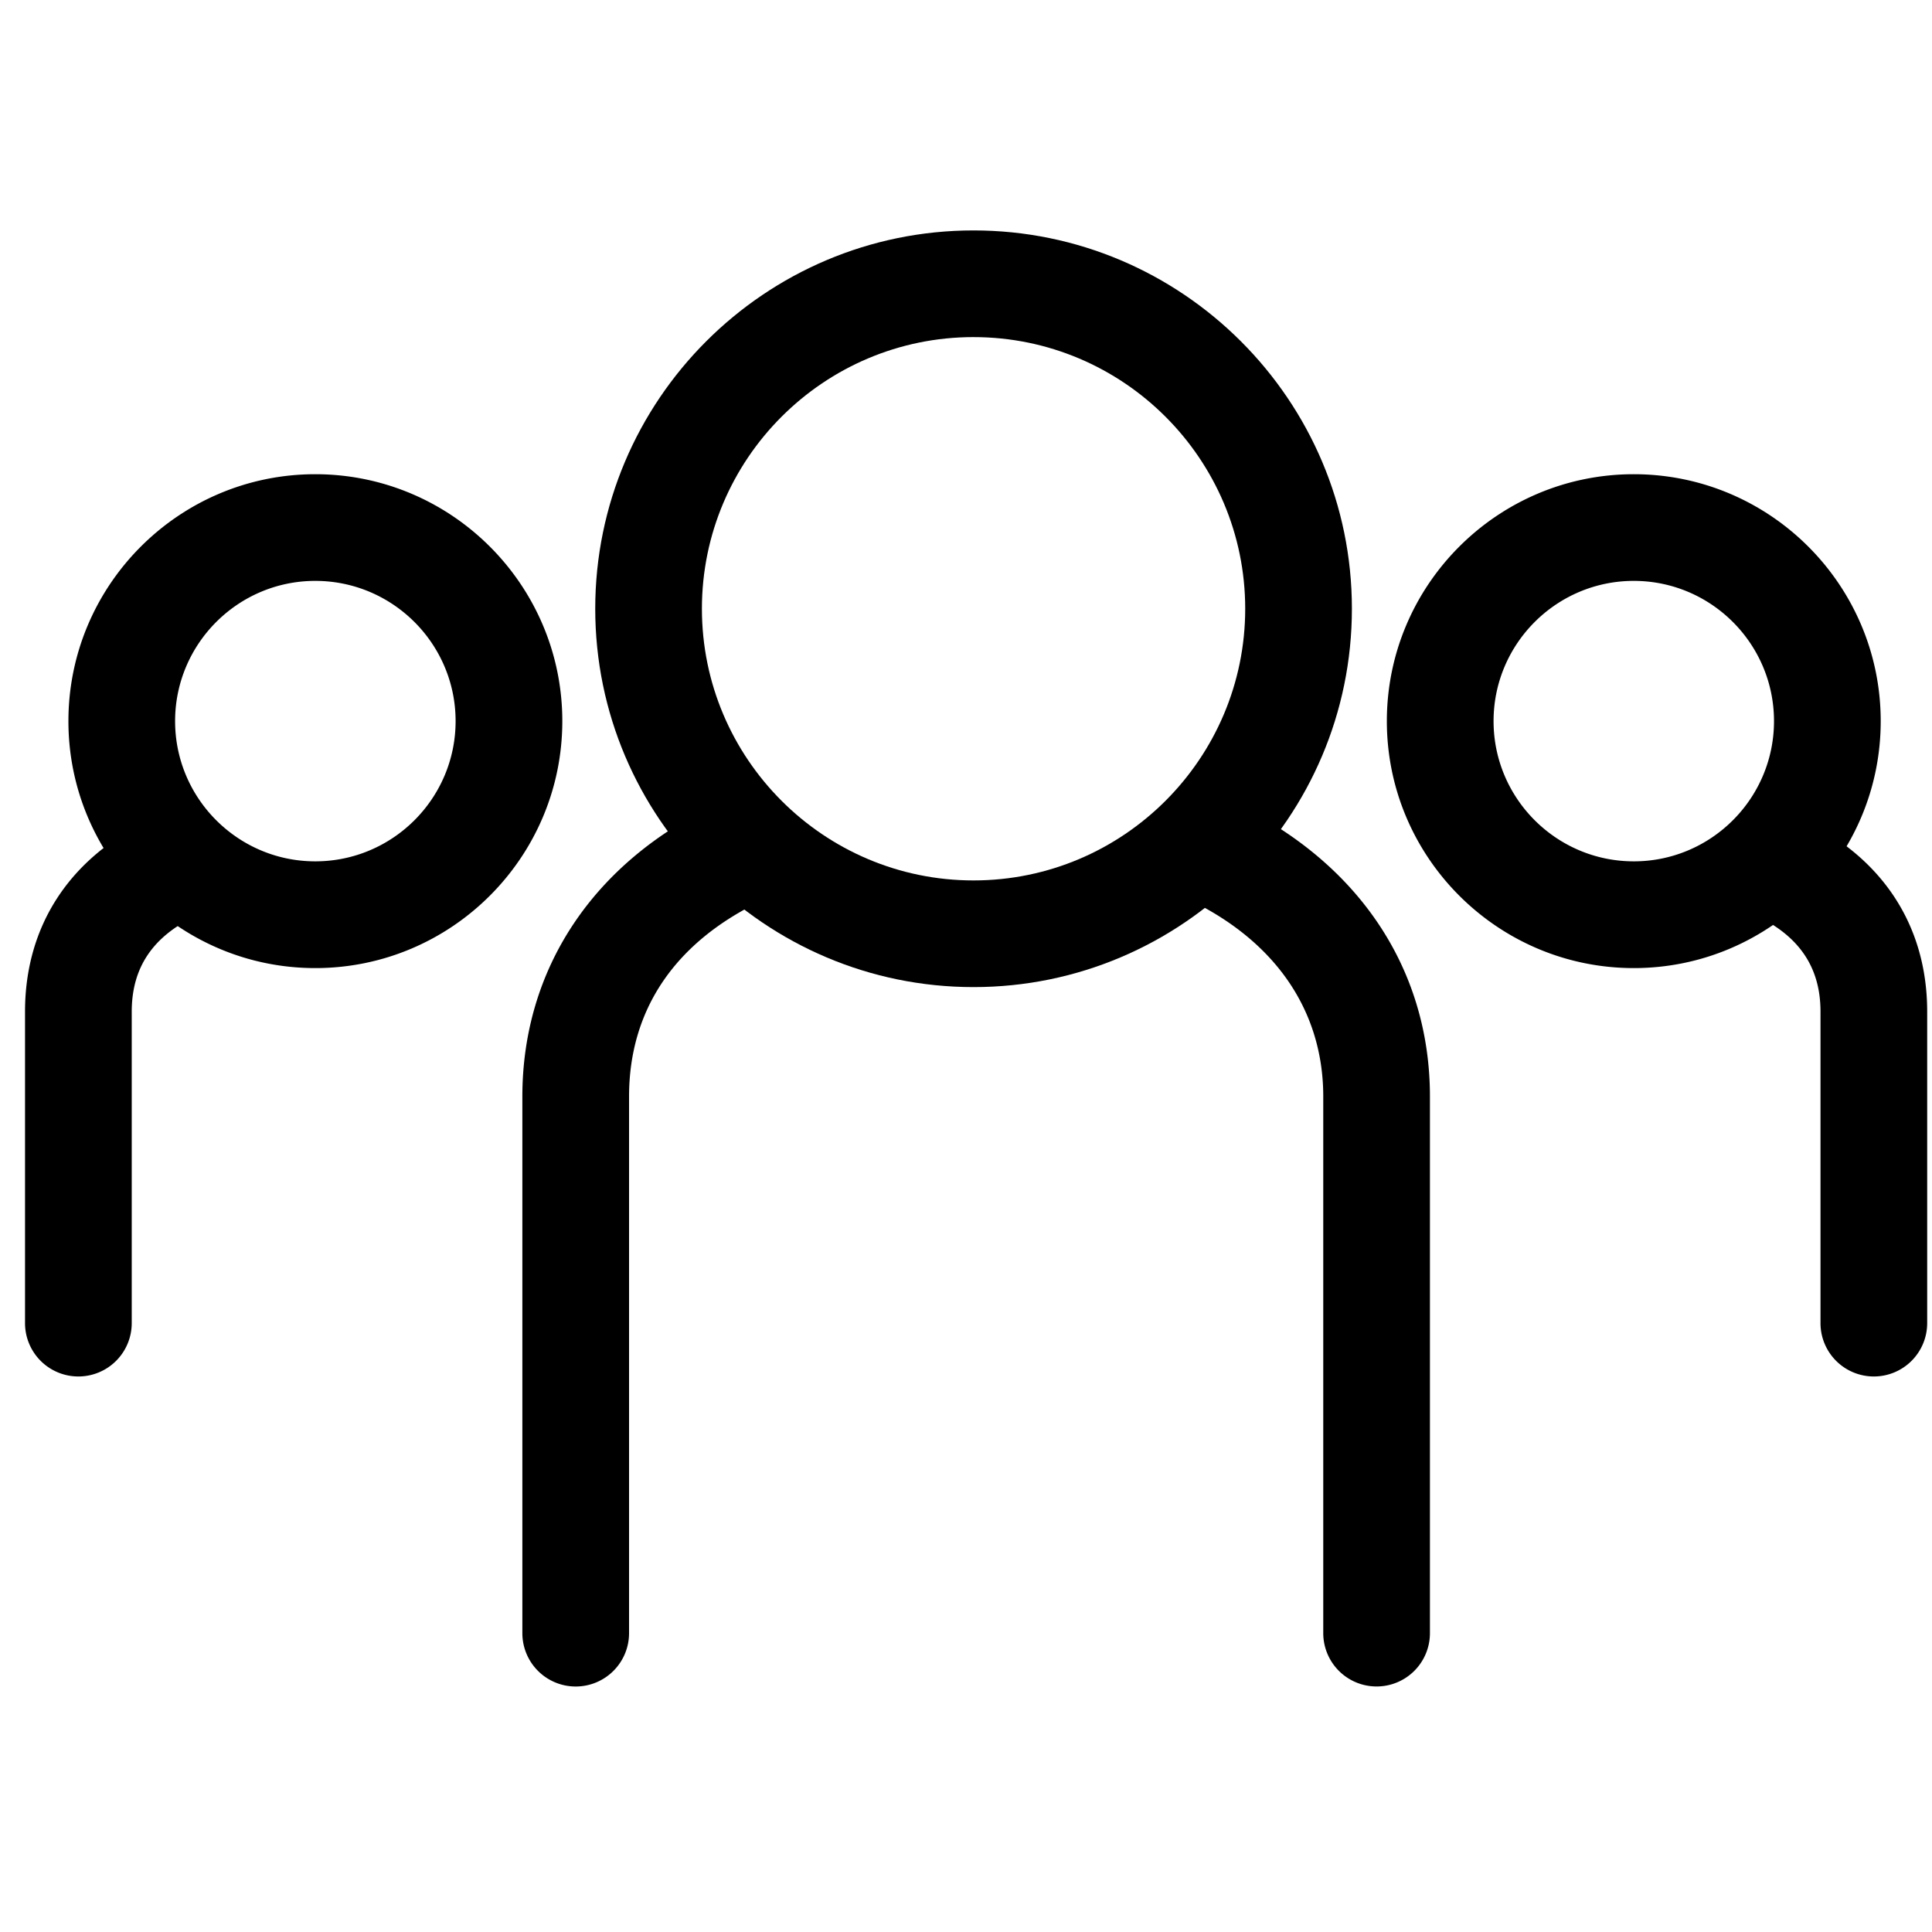 <?xml version="1.0" encoding="utf-8"?><svg width="150" height="150" fill="currentColor" xmlns="http://www.w3.org/2000/svg" viewBox="0 0 150 150"><path d="M75.584 76.638c-16.194 0-29.37-13.178-29.37-29.378 0-16.195 13.176-29.37 29.37-29.37 16.196 0 29.377 13.175 29.377 29.37 0 16.2-13.18 29.378-29.377 29.378zm0-50.466c-11.63 0-21.088 9.46-21.088 21.088 0 11.634 9.459 21.096 21.088 21.096 11.63 0 21.094-9.462 21.094-21.096-.002-11.628-9.465-21.087-21.094-21.087z"/><path d="M106.879 130.937a4.142 4.142 0 01-4.142-4.143v-41.66c0-6.785-3.862-12.288-10.874-15.493a4.143 4.143 0 013.445-7.533c9.987 4.568 15.712 12.96 15.712 23.028v41.658a4.14 4.14 0 01-4.141 4.143zM44.699 130.94a4.142 4.142 0 01-4.143-4.142V85.136c0-9.902 5.507-18.187 15.11-22.73a4.142 4.142 0 013.544 7.487c-6.784 3.21-10.37 8.481-10.37 15.243v41.66a4.142 4.142 0 01-4.142 4.144zM24.478 75.162c-10.566 0-19.166-8.602-19.166-19.173 0-10.572 8.6-19.171 19.166-19.171 10.576 0 19.18 8.599 19.18 19.172-.002 10.57-8.604 19.172-19.18 19.172zm0-30.062c-6 0-10.883 4.885-10.883 10.888s4.883 10.887 10.883 10.887c6.01 0 10.895-4.884 10.895-10.887S30.486 45.1 24.479 45.1z"/><path d="M6.086 106.869a4.142 4.142 0 01-4.143-4.142V78.544c0-6.646 3.452-11.942 9.719-14.913a4.143 4.143 0 015.515 1.97c.981 2.067.101 4.536-1.968 5.516-3.352 1.588-4.981 4.018-4.981 7.427v24.183a4.142 4.142 0 01-4.142 4.142zM126.847 75.162c-10.571 0-19.172-8.602-19.172-19.173 0-10.572 8.601-19.171 19.172-19.171s19.171 8.599 19.171 19.172c0 10.57-8.6 19.172-19.171 19.172zm0-30.062c-6.005 0-10.887 4.885-10.887 10.888s4.884 10.887 10.887 10.887c6.004 0 10.886-4.884 10.886-10.887S132.851 45.1 126.847 45.1z"/><path d="M145.484 106.869a4.141 4.141 0 01-4.141-4.142V78.544c0-3.476-1.693-5.942-5.181-7.538a4.14 4.14 0 01-2.04-5.489 4.14 4.14 0 015.489-2.04c6.458 2.956 10.015 8.307 10.015 15.069v24.183a4.141 4.141 0 01-4.142 4.14z"/></svg>